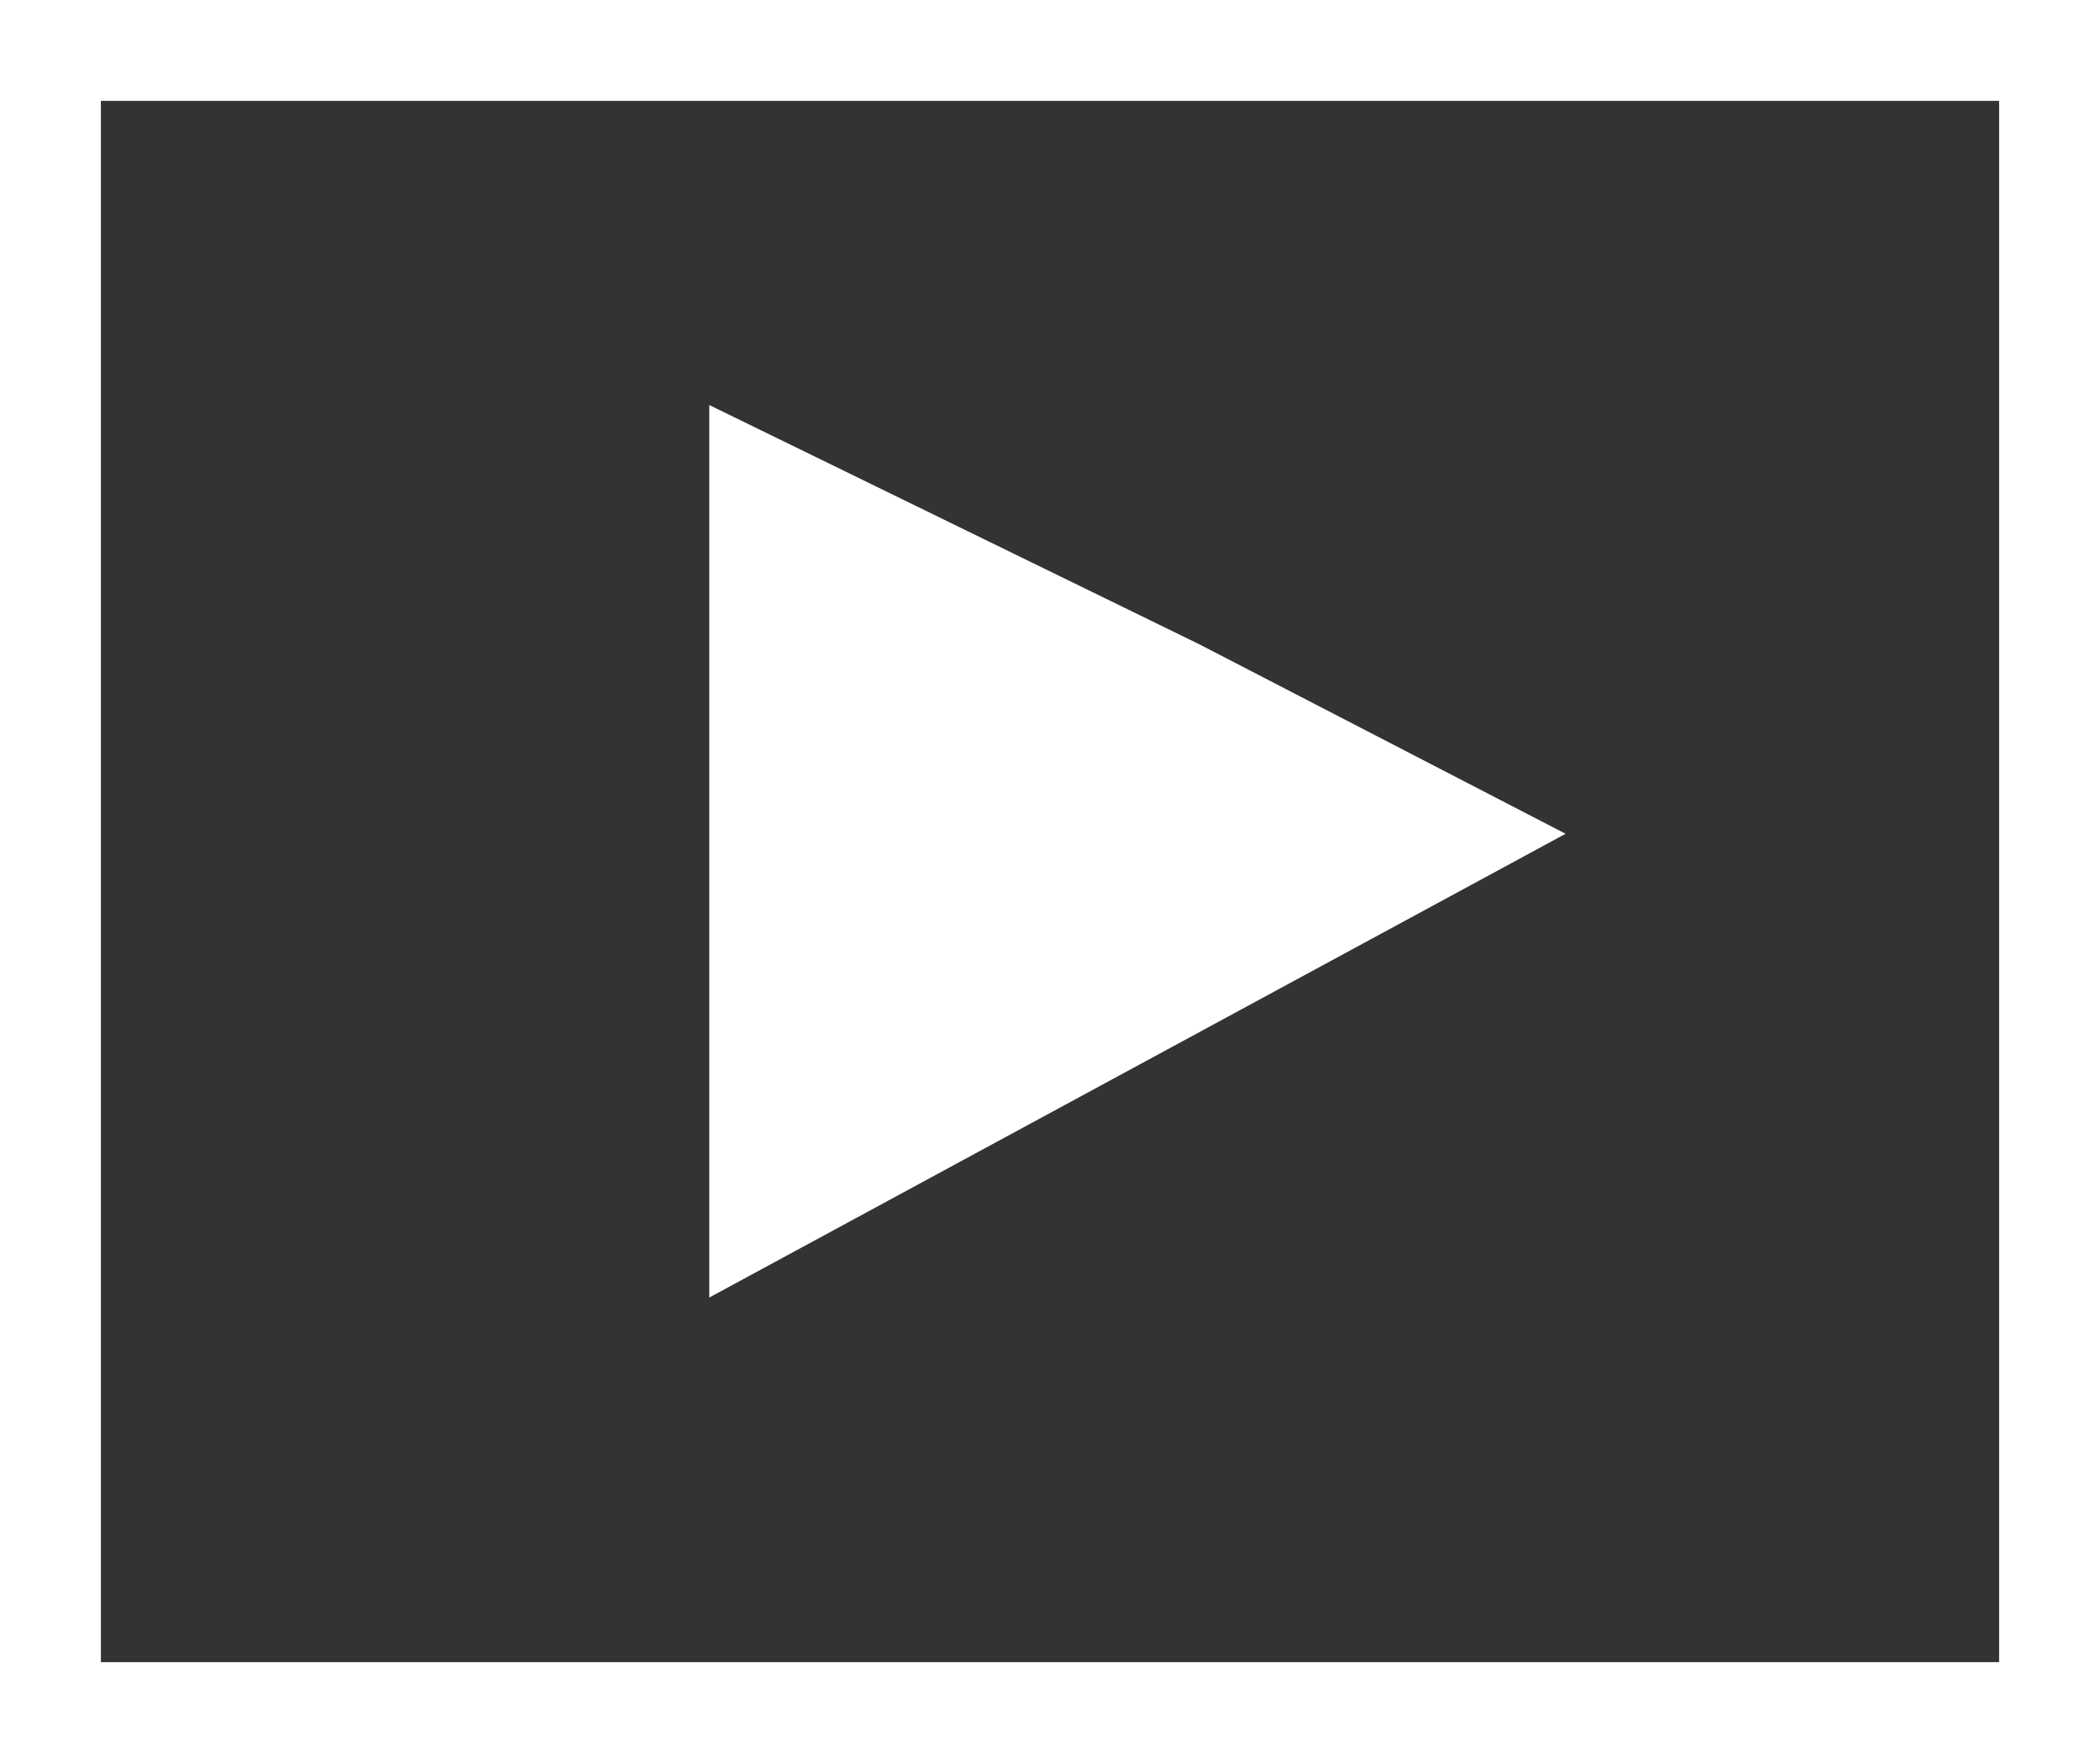 <svg version="1.1" xmlns="http://www.w3.org/2000/svg" xmlns:xlink="http://www.w3.org/1999/xlink" width="20.817" height="17.478" viewBox="0,0,20.817,17.478"><rect x="0" y="0" width="20.817" height="17.478" fill="#333333" stroke="none"/><g transform="translate(-249.237,-169.648)"><g data-paper-data="{&quot;isPaintingLayer&quot;:true}" fill-rule="nonzero" stroke="#ffffff" stroke-width="1" stroke-linecap="butt" stroke-linejoin="miter" stroke-miterlimit="10" stroke-dasharray="" stroke-dashoffset="0" style="mix-blend-mode: normal"><path d="M249.737,186.626v-16.478h19.817v16.478z" fill="none"/><path d="M256.768,181.672v-7.208l4.133,2.018l2.787,1.442z" fill="#ffffff"/></g></g></svg>